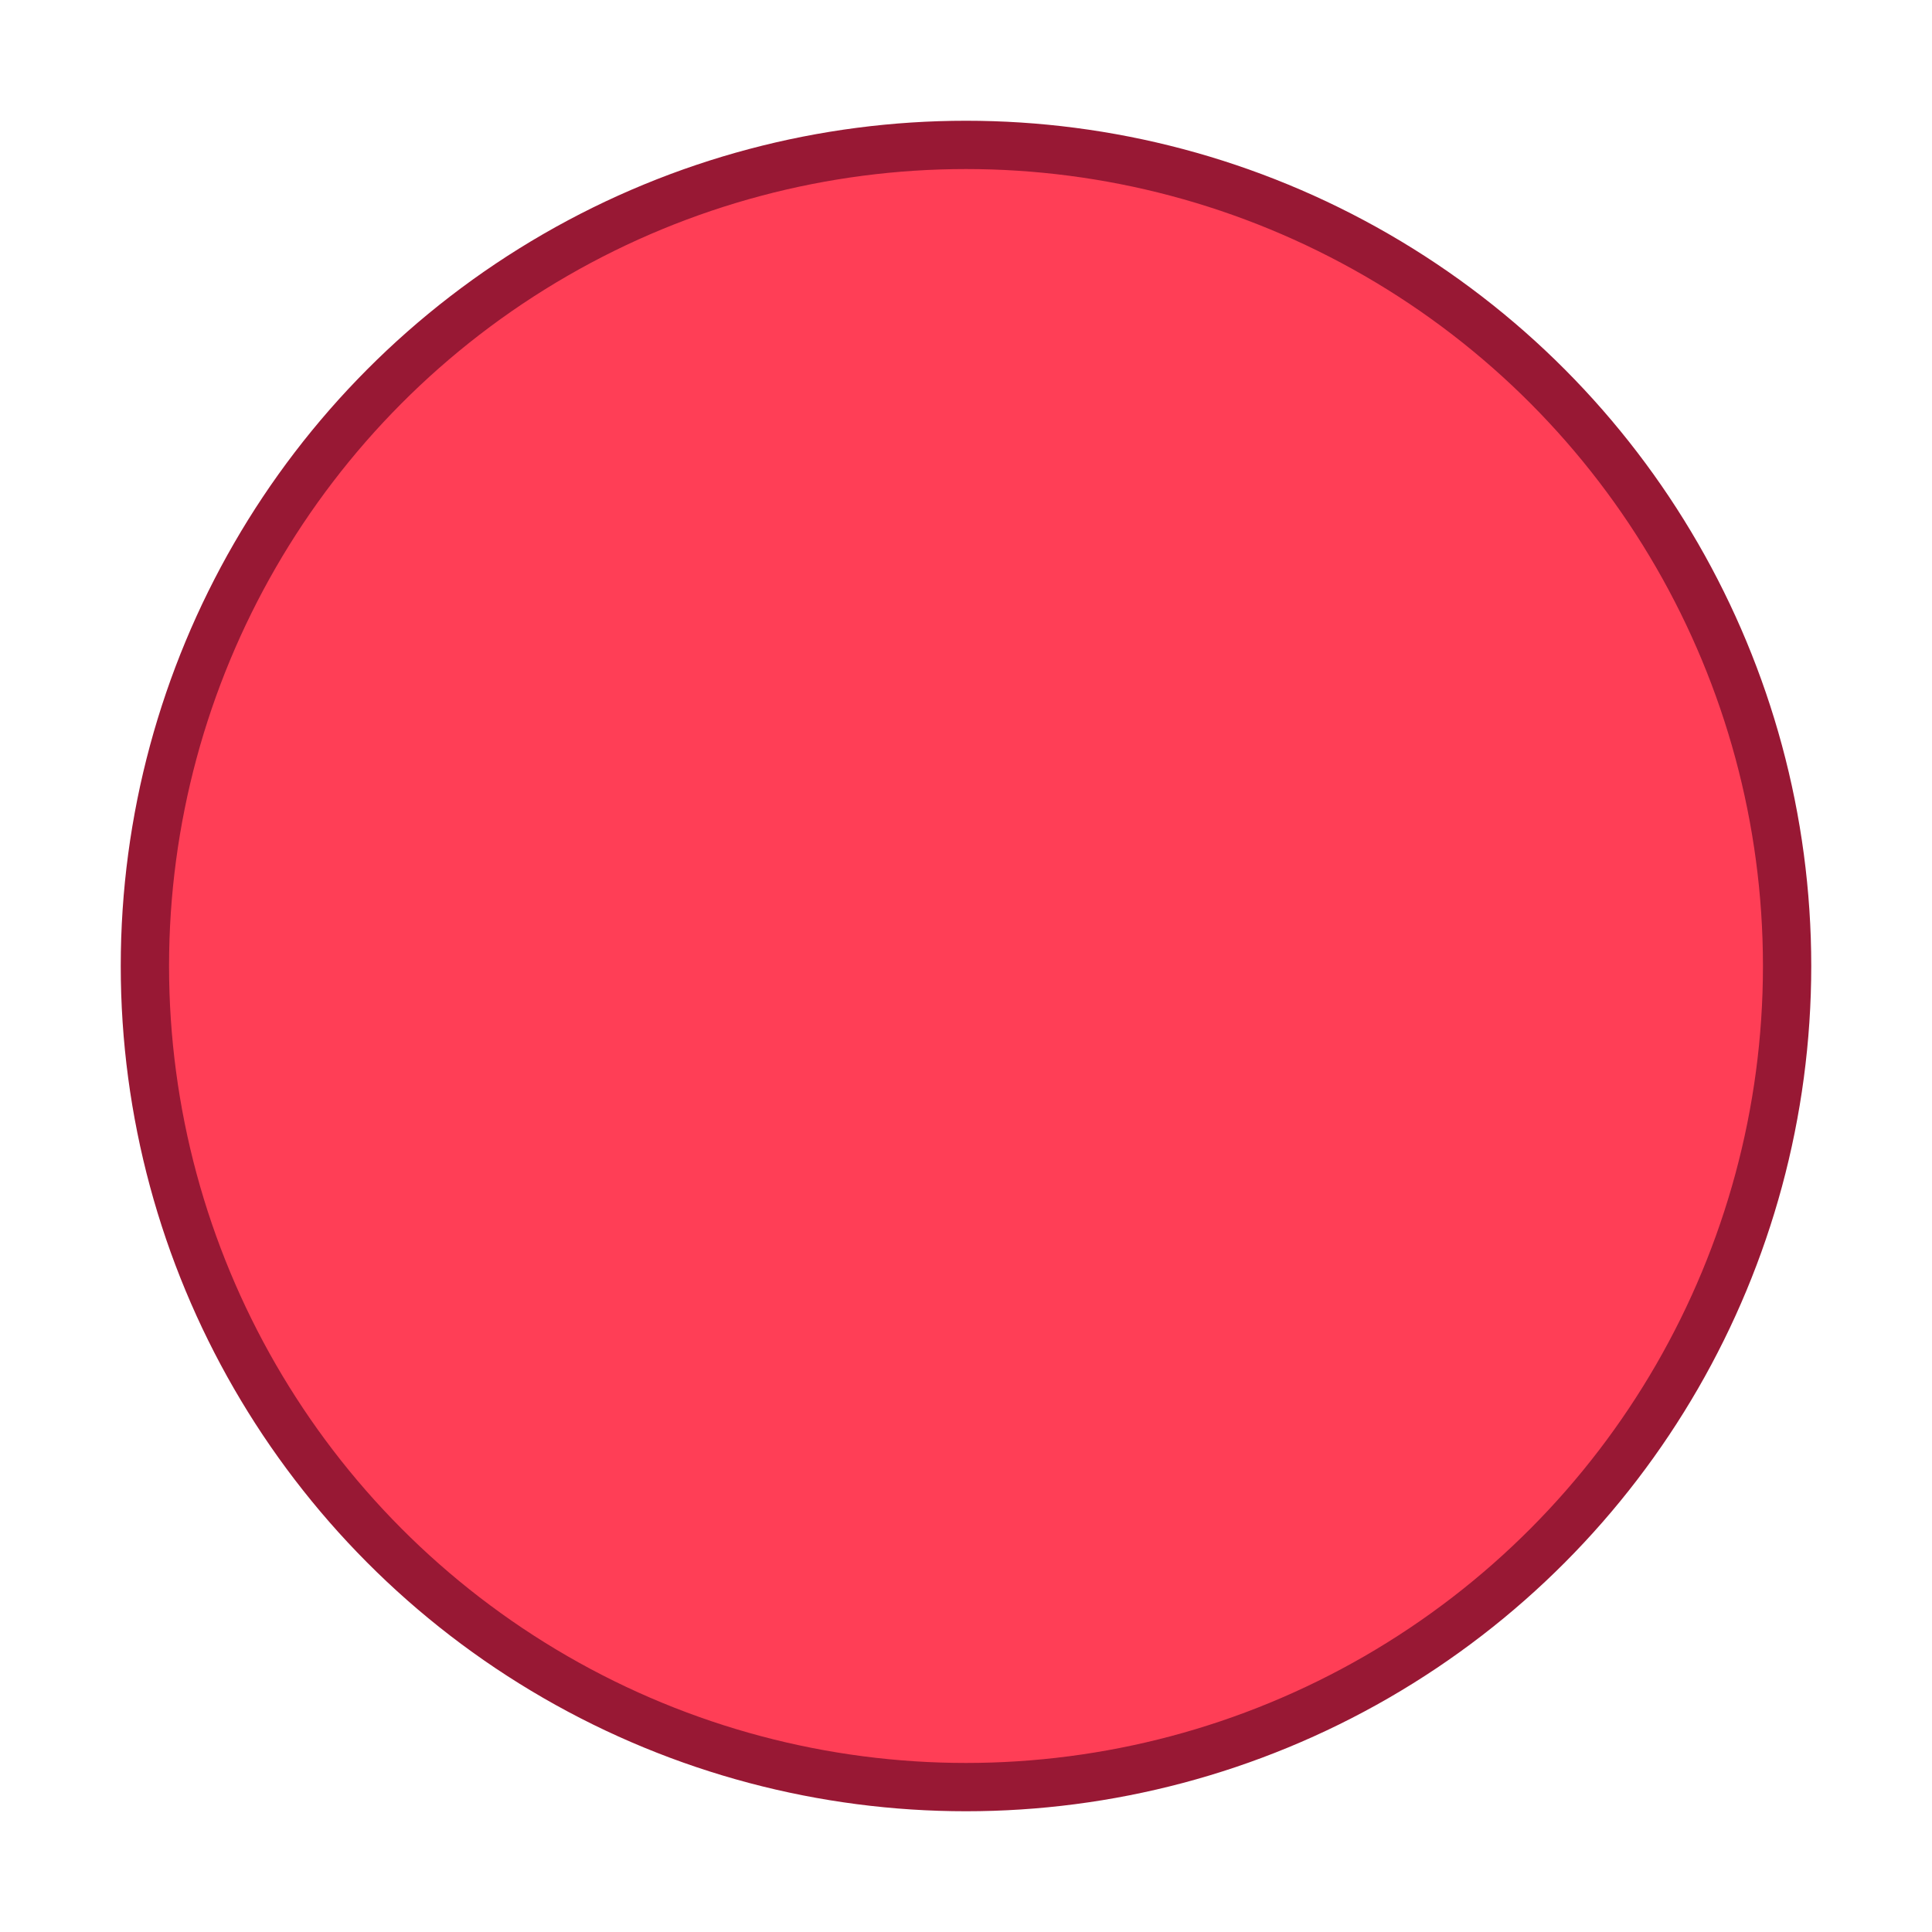 <svg version="1.0" id="Layer_2" xmlns="http://www.w3.org/2000/svg" x="0px" y="0px"
     viewBox="0 0 40 40" style="enable-background:new 0 0 40 40;" xml:space="preserve">
<style type="text/css">
    .st0{fill:#FF3E56
;stroke:#981834
;stroke-miterlimit:10;}
</style>
<circle class="st0" cx="20" cy="20" r="17"/>
</svg>